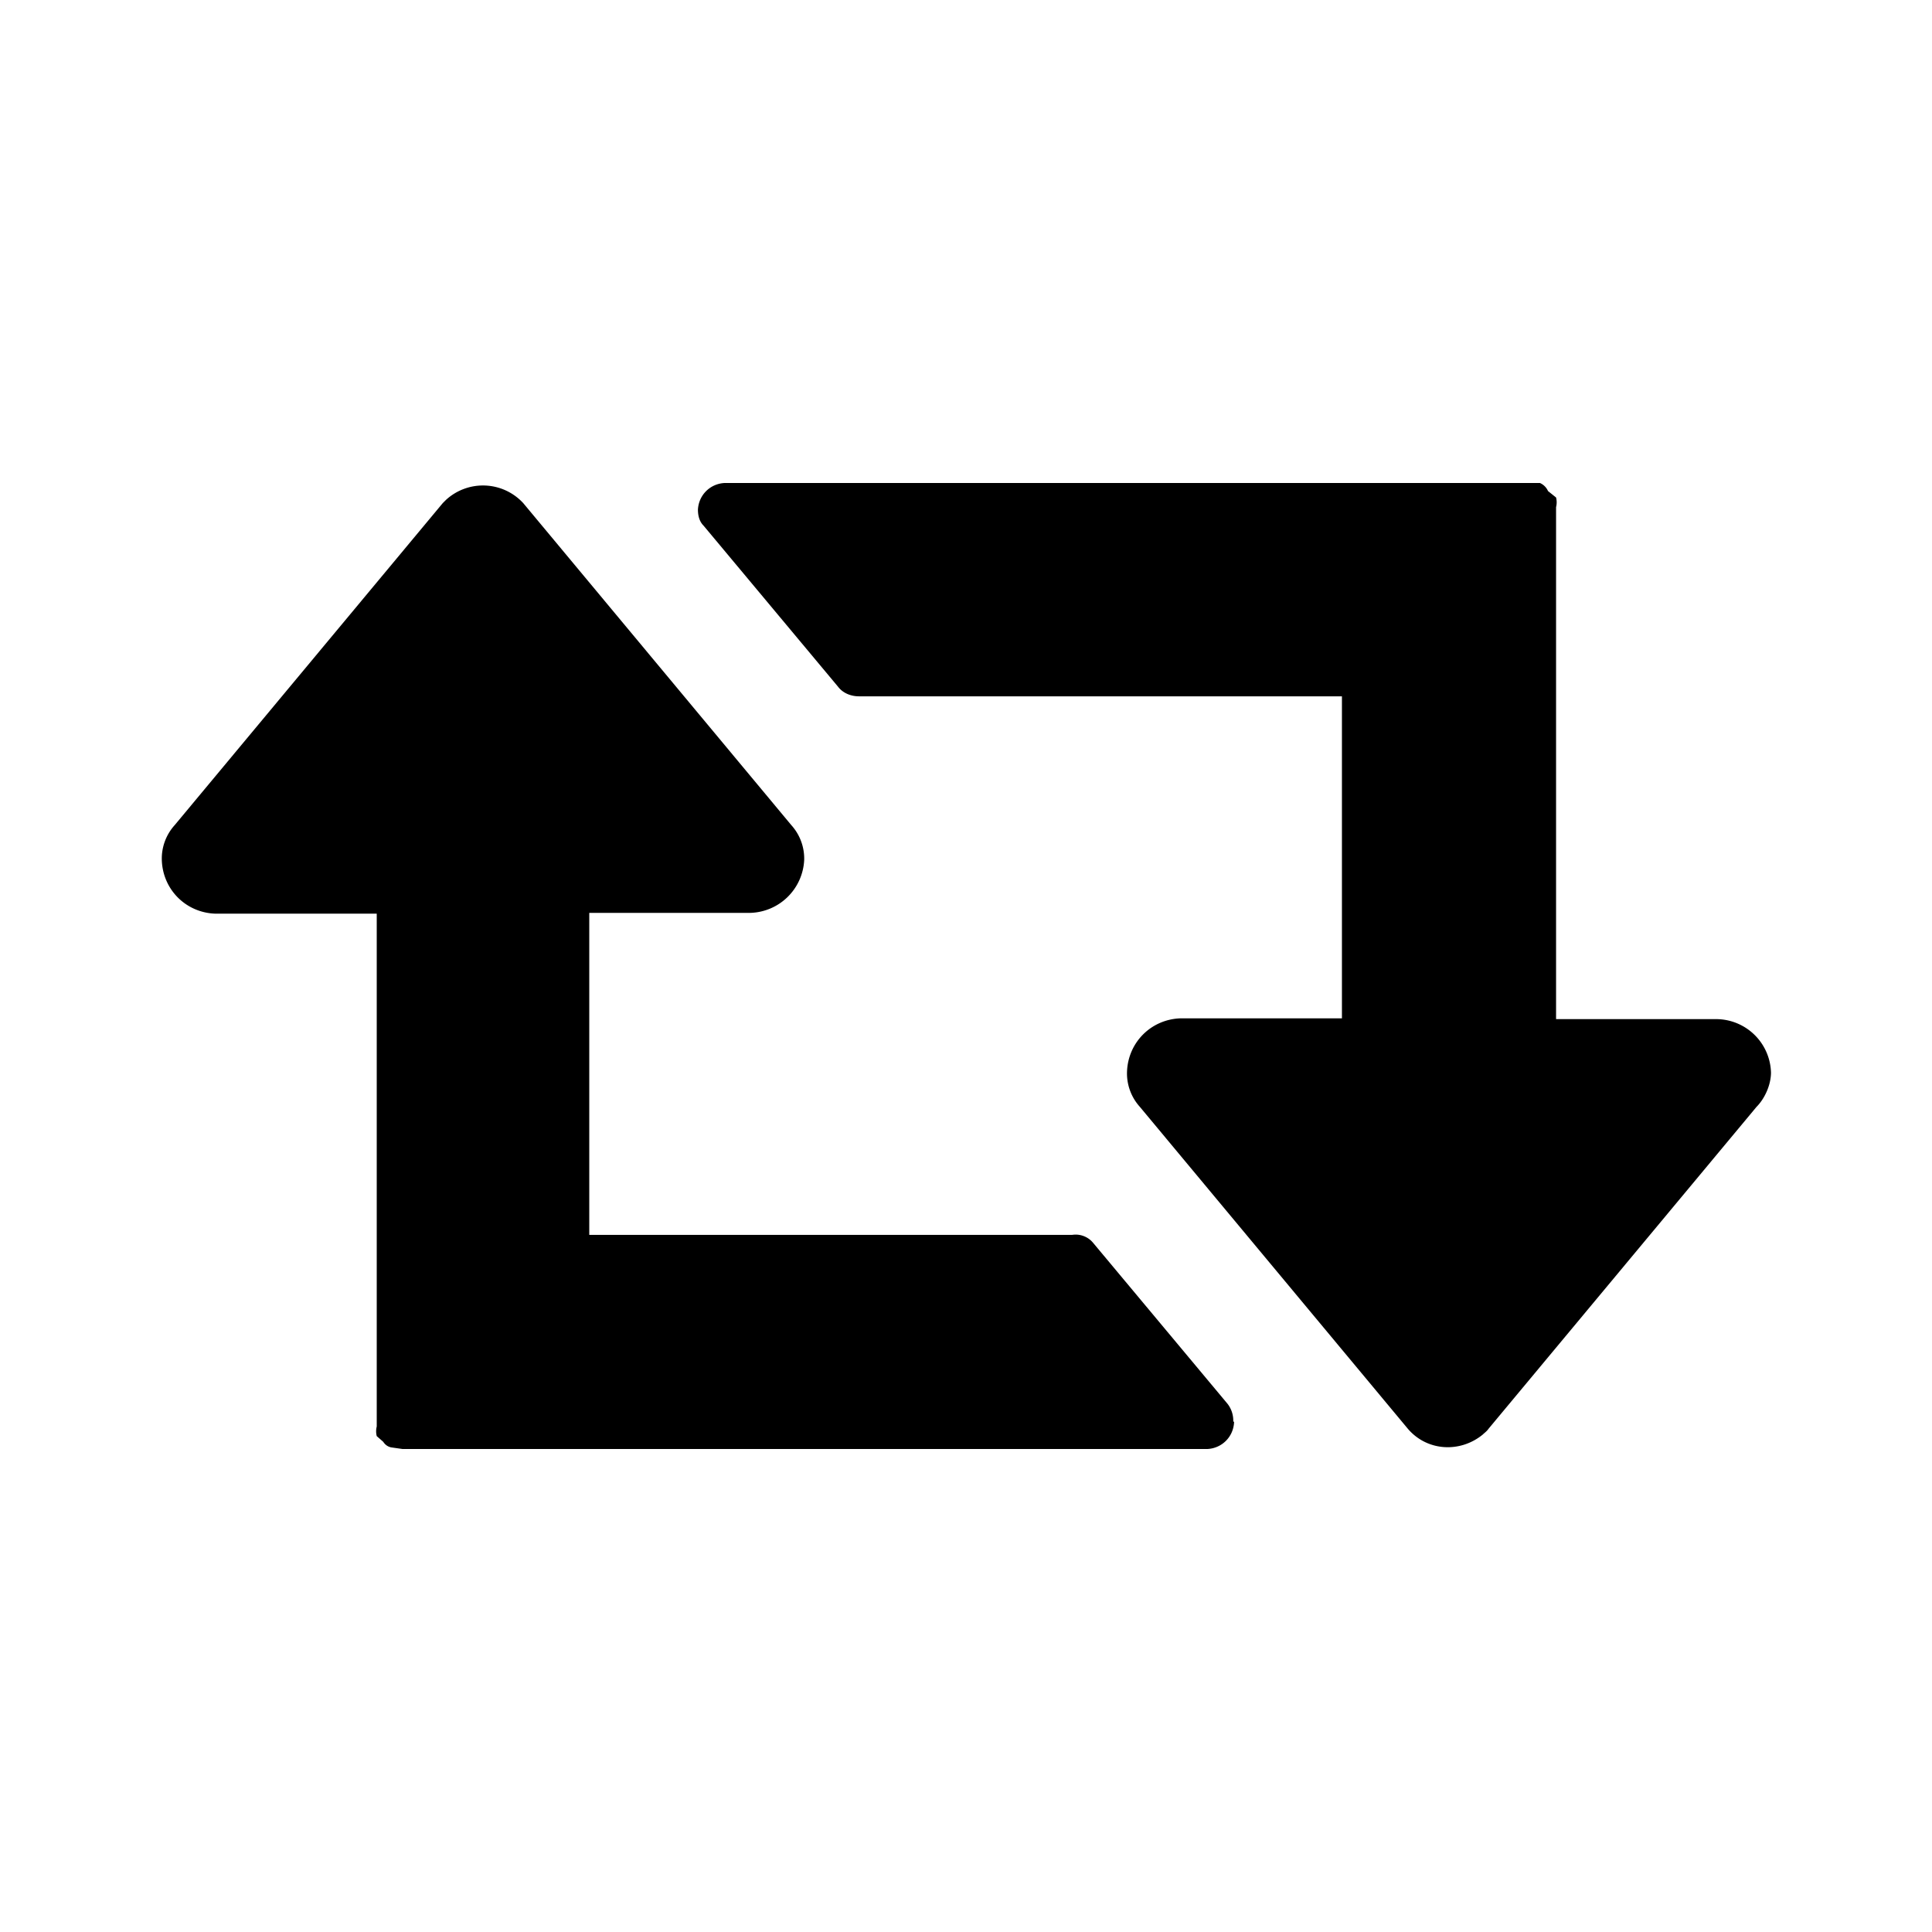 <svg xmlns="http://www.w3.org/2000/svg"  viewBox="0 0 24 24"><path fill="currentColor" d="M15.32 17.66a.34.34 0 00-.07-.22l-1.67-2a.281.281 0 00-.26-.1h-6v-4h2a.69.69 0 00.67-.66.62.62 0 00-.16-.43l-3.33-4a.68.68 0 00-.96-.04l-.04.04-3.33 4a.62.62 0 00-.16.43c.01.37.3.66.67.67h2v6.37c-.01.04-.01.08 0 .12l.08.07c.02.03.05.06.1.07L5 18h10c.18-.01.32-.15.33-.33v-.01zM22 13.33a.683.683 0 00-.67-.67h-2V6.3c.01-.04.01-.08 0-.12l-.1-.08a.195.195 0 00-.1-.1H9c-.18.01-.32.15-.33.33 0 .08.02.15.07.2l1.67 2c.06.08.16.12.26.12h6v4h-2c-.37.01-.66.3-.67.67a.62.62 0 00.16.43l3.33 4c.24.28.65.3.93.07.02-.02.05-.04.07-.07l3.33-4c.1-.1.18-.27.18-.43z"></path></svg>